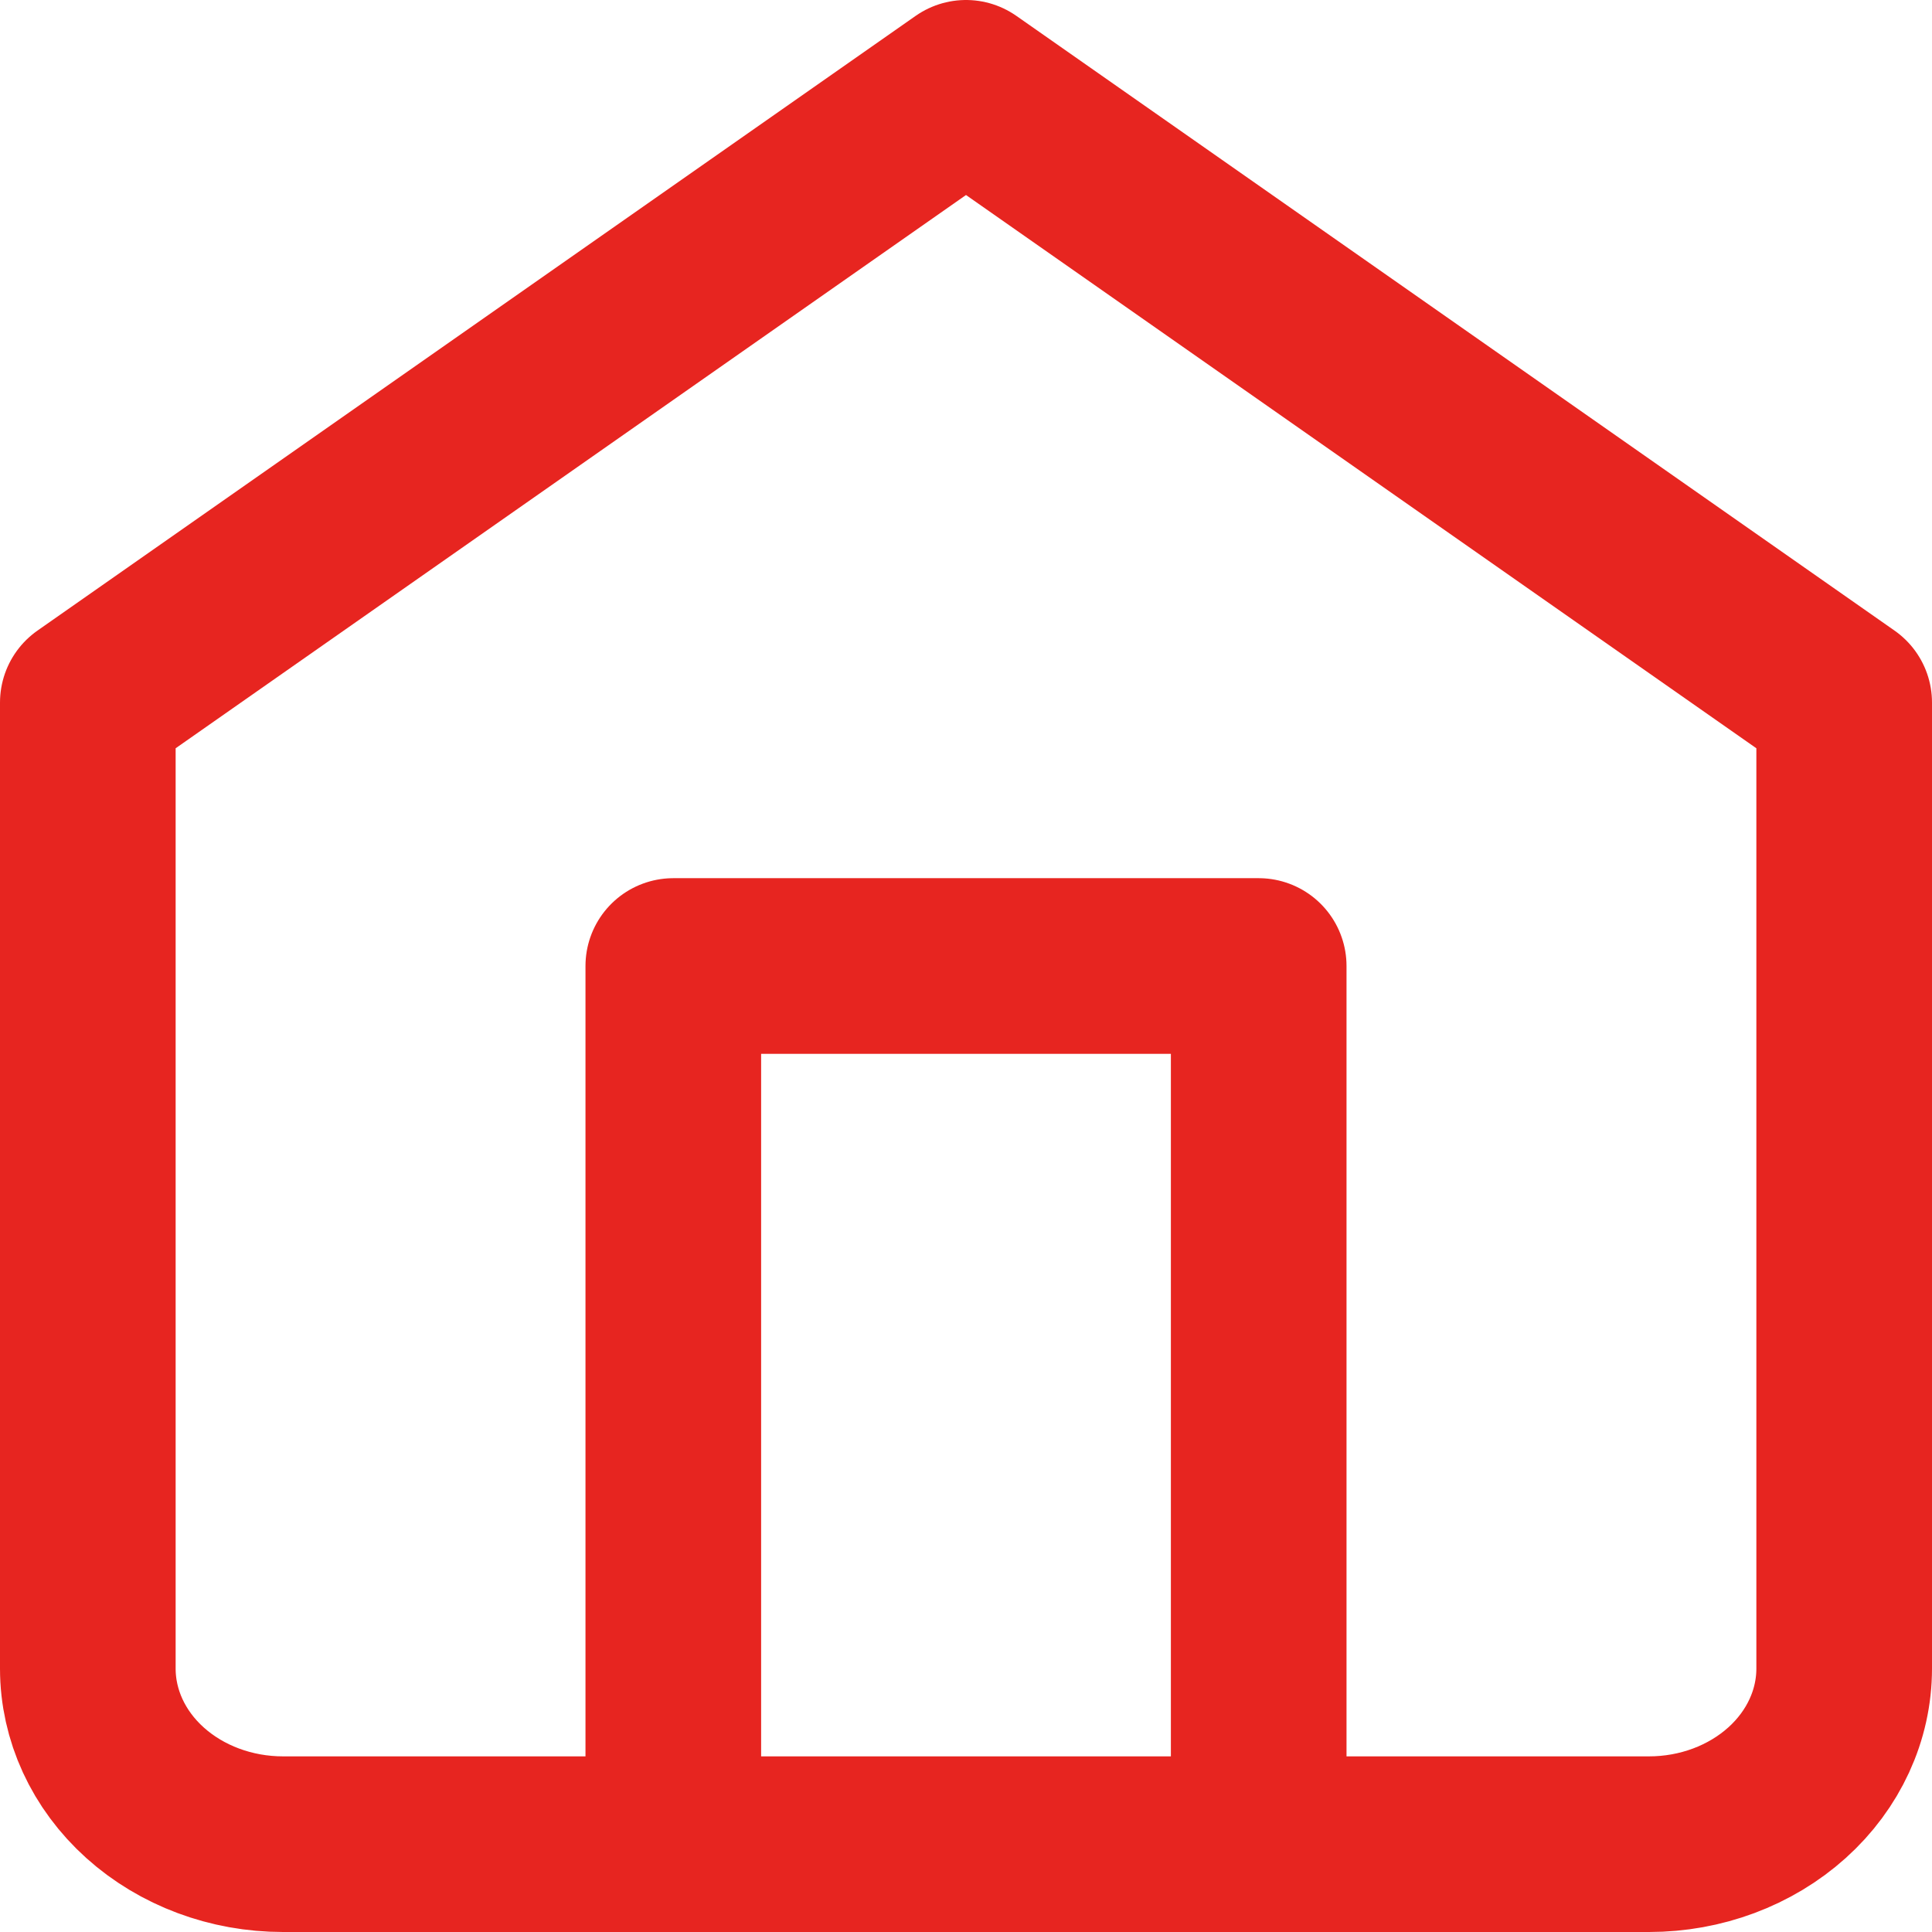 <svg width="22" height="22" viewBox="0 0 22 22" fill="none" xmlns="http://www.w3.org/2000/svg">
<path d="M7.667 21V11H14.333V21M1 8L11 1L21 8V19C21 19.53 20.766 20.039 20.349 20.414C19.932 20.789 19.367 21 18.778 21H3.222C2.633 21 2.068 20.789 1.651 20.414C1.234 20.039 1 19.53 1 19V8Z" stroke="#E72520" stroke-width="2" stroke-linecap="round" stroke-linejoin="round"/>
</svg>
